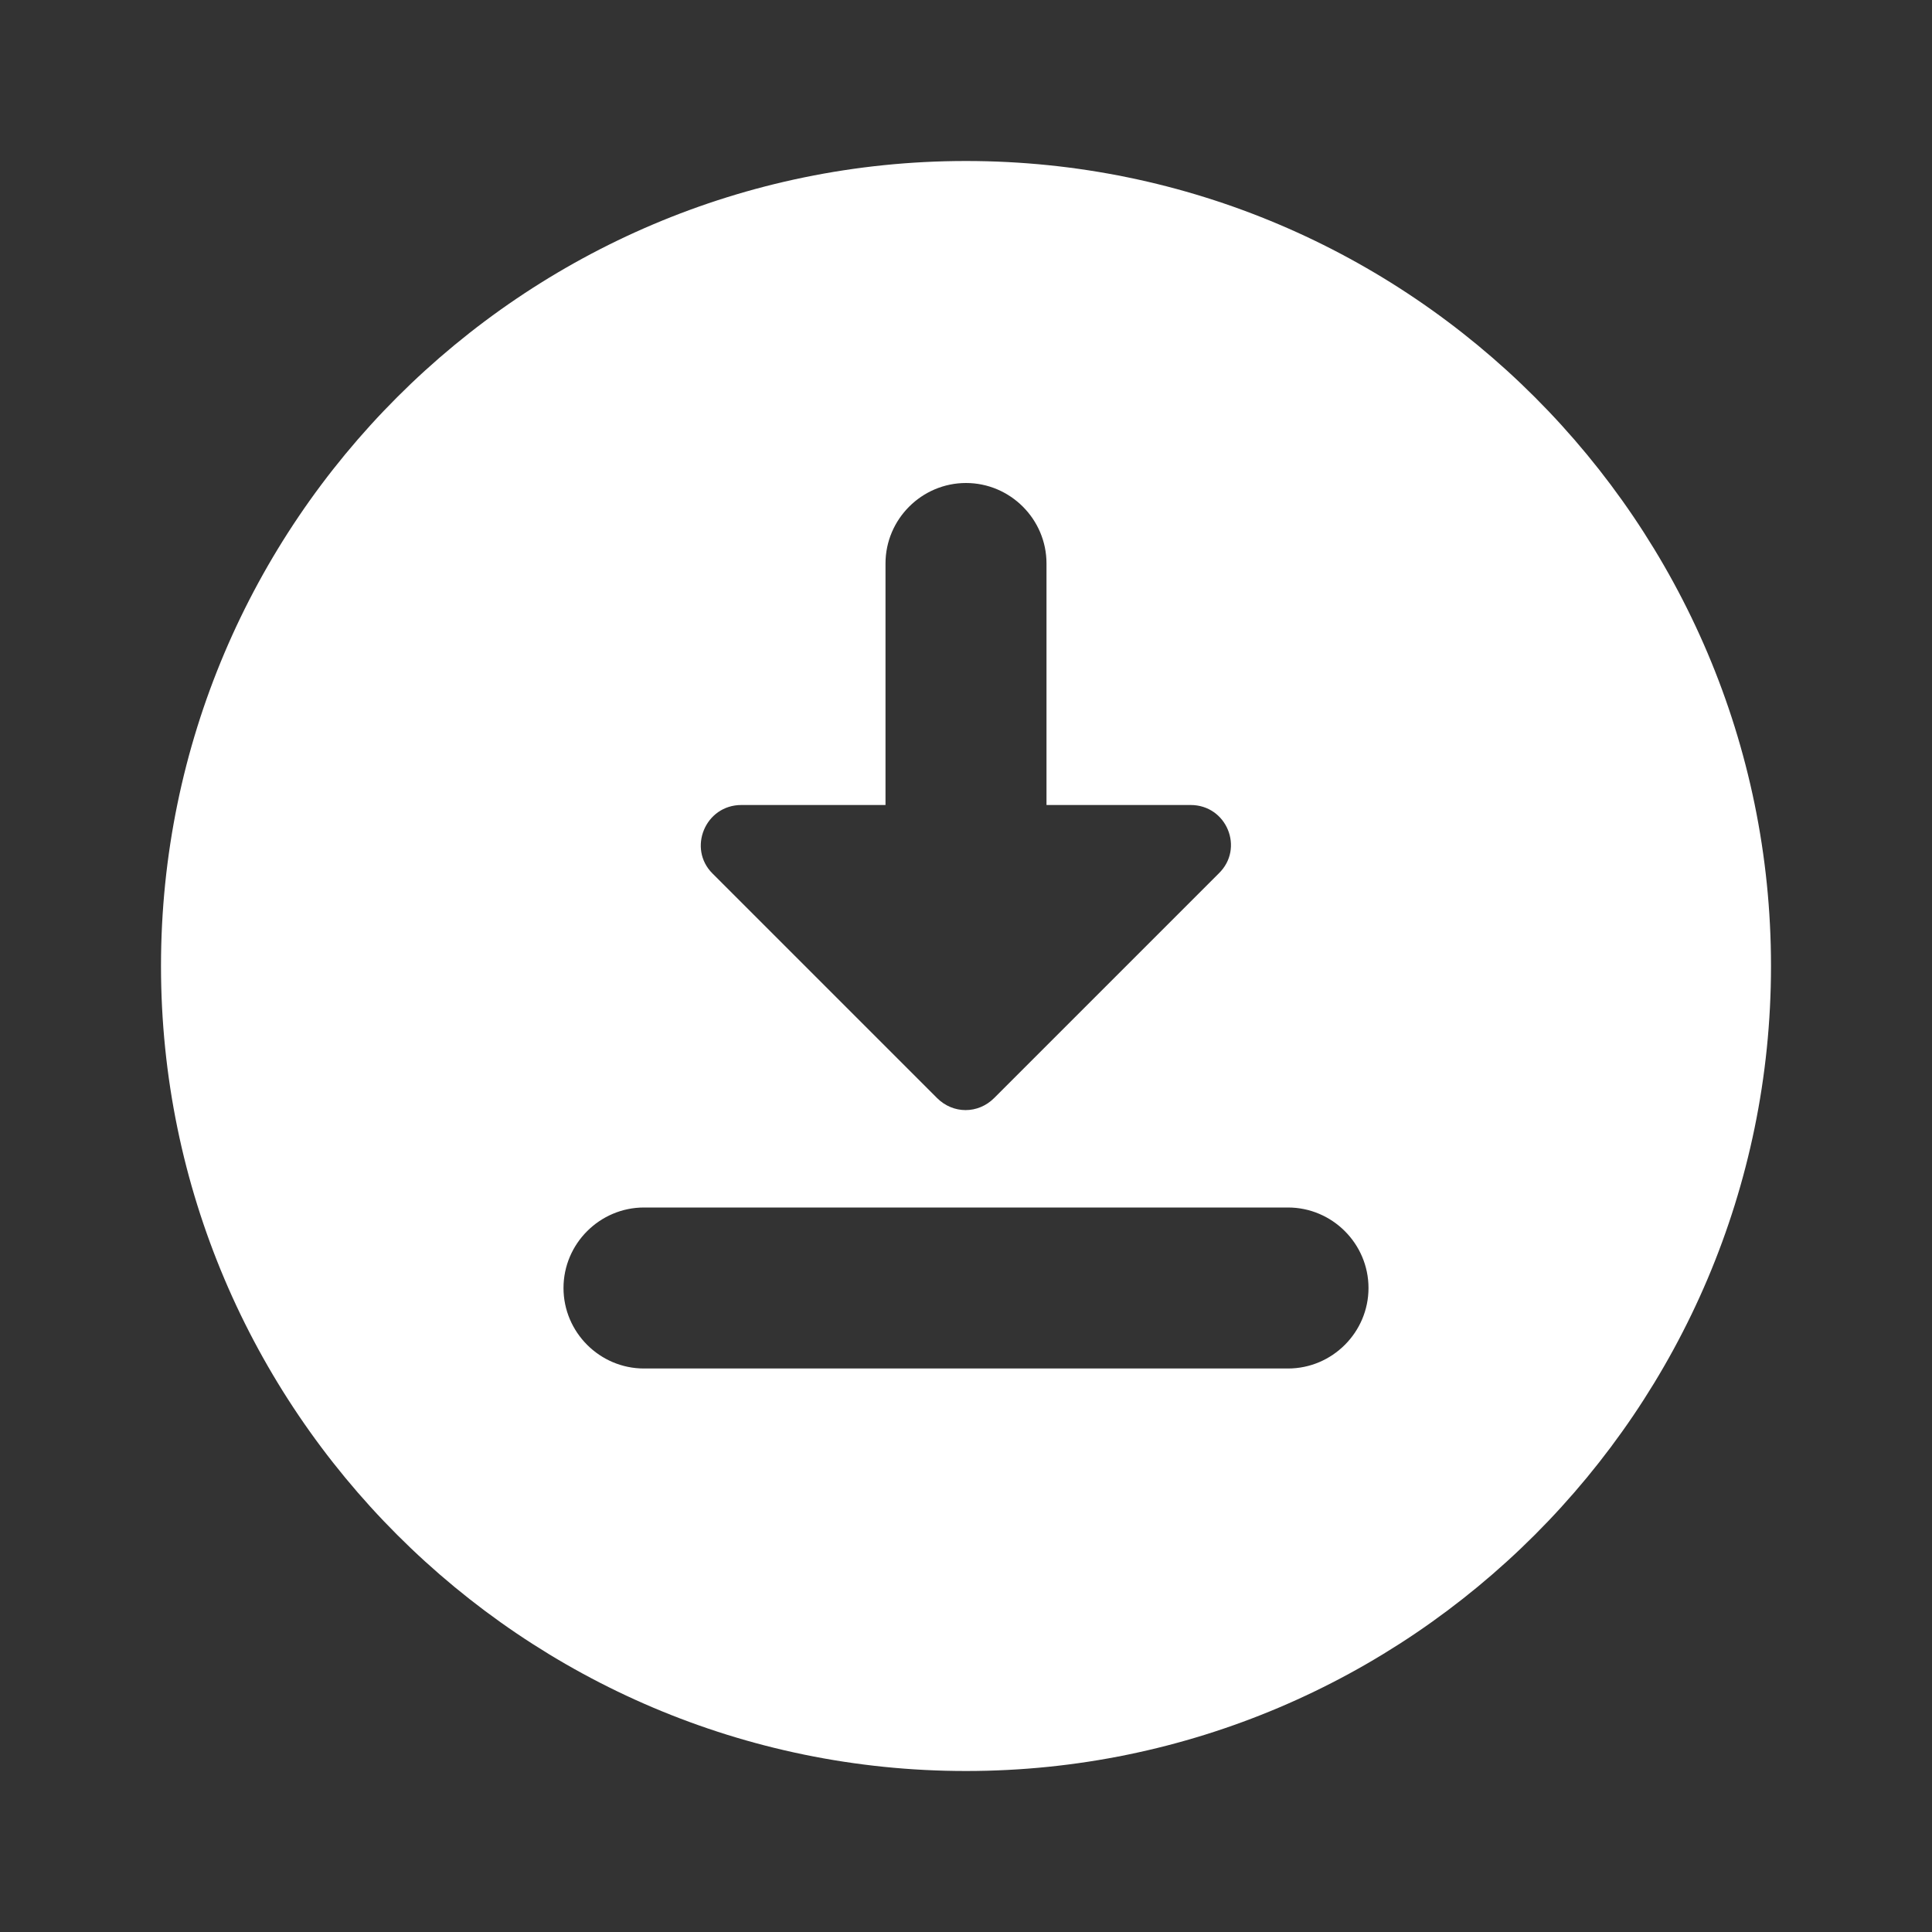 <svg width="24" height="24" viewBox="0 0 24 24" fill="none" xmlns="http://www.w3.org/2000/svg">
<rect x="0" y="0" width="24" height="24" fill="#333333" stroke="none"/>
<g clip-path="url(#clip0_225_12353)">
<path d="M12 2C6.49 2 2 6.49 2 12C2 17.51 6.49 22 12 22C17.51 22 22 17.51 22 12C22 6.49 17.51 2 12 2ZM11 10V7C11 6.45 11.45 6 12 6C12.55 6 13 6.45 13 7V10H14.79C15.24 10 15.46 10.54 15.14 10.85L12.35 13.64C12.15 13.84 11.84 13.84 11.64 13.64L8.85 10.85C8.54 10.54 8.76 10 9.21 10H11ZM16 17H8C7.45 17 7 16.55 7 16C7 15.45 7.45 15 8 15H16C16.55 15 17 15.45 17 16C17 16.55 16.55 17 16 17Z" fill="white"/>
</g>
<defs>
<clipPath id="clip0_225_12353">
<rect width="24" height="24" fill="white"/>
</clipPath>
</defs>
</svg>
